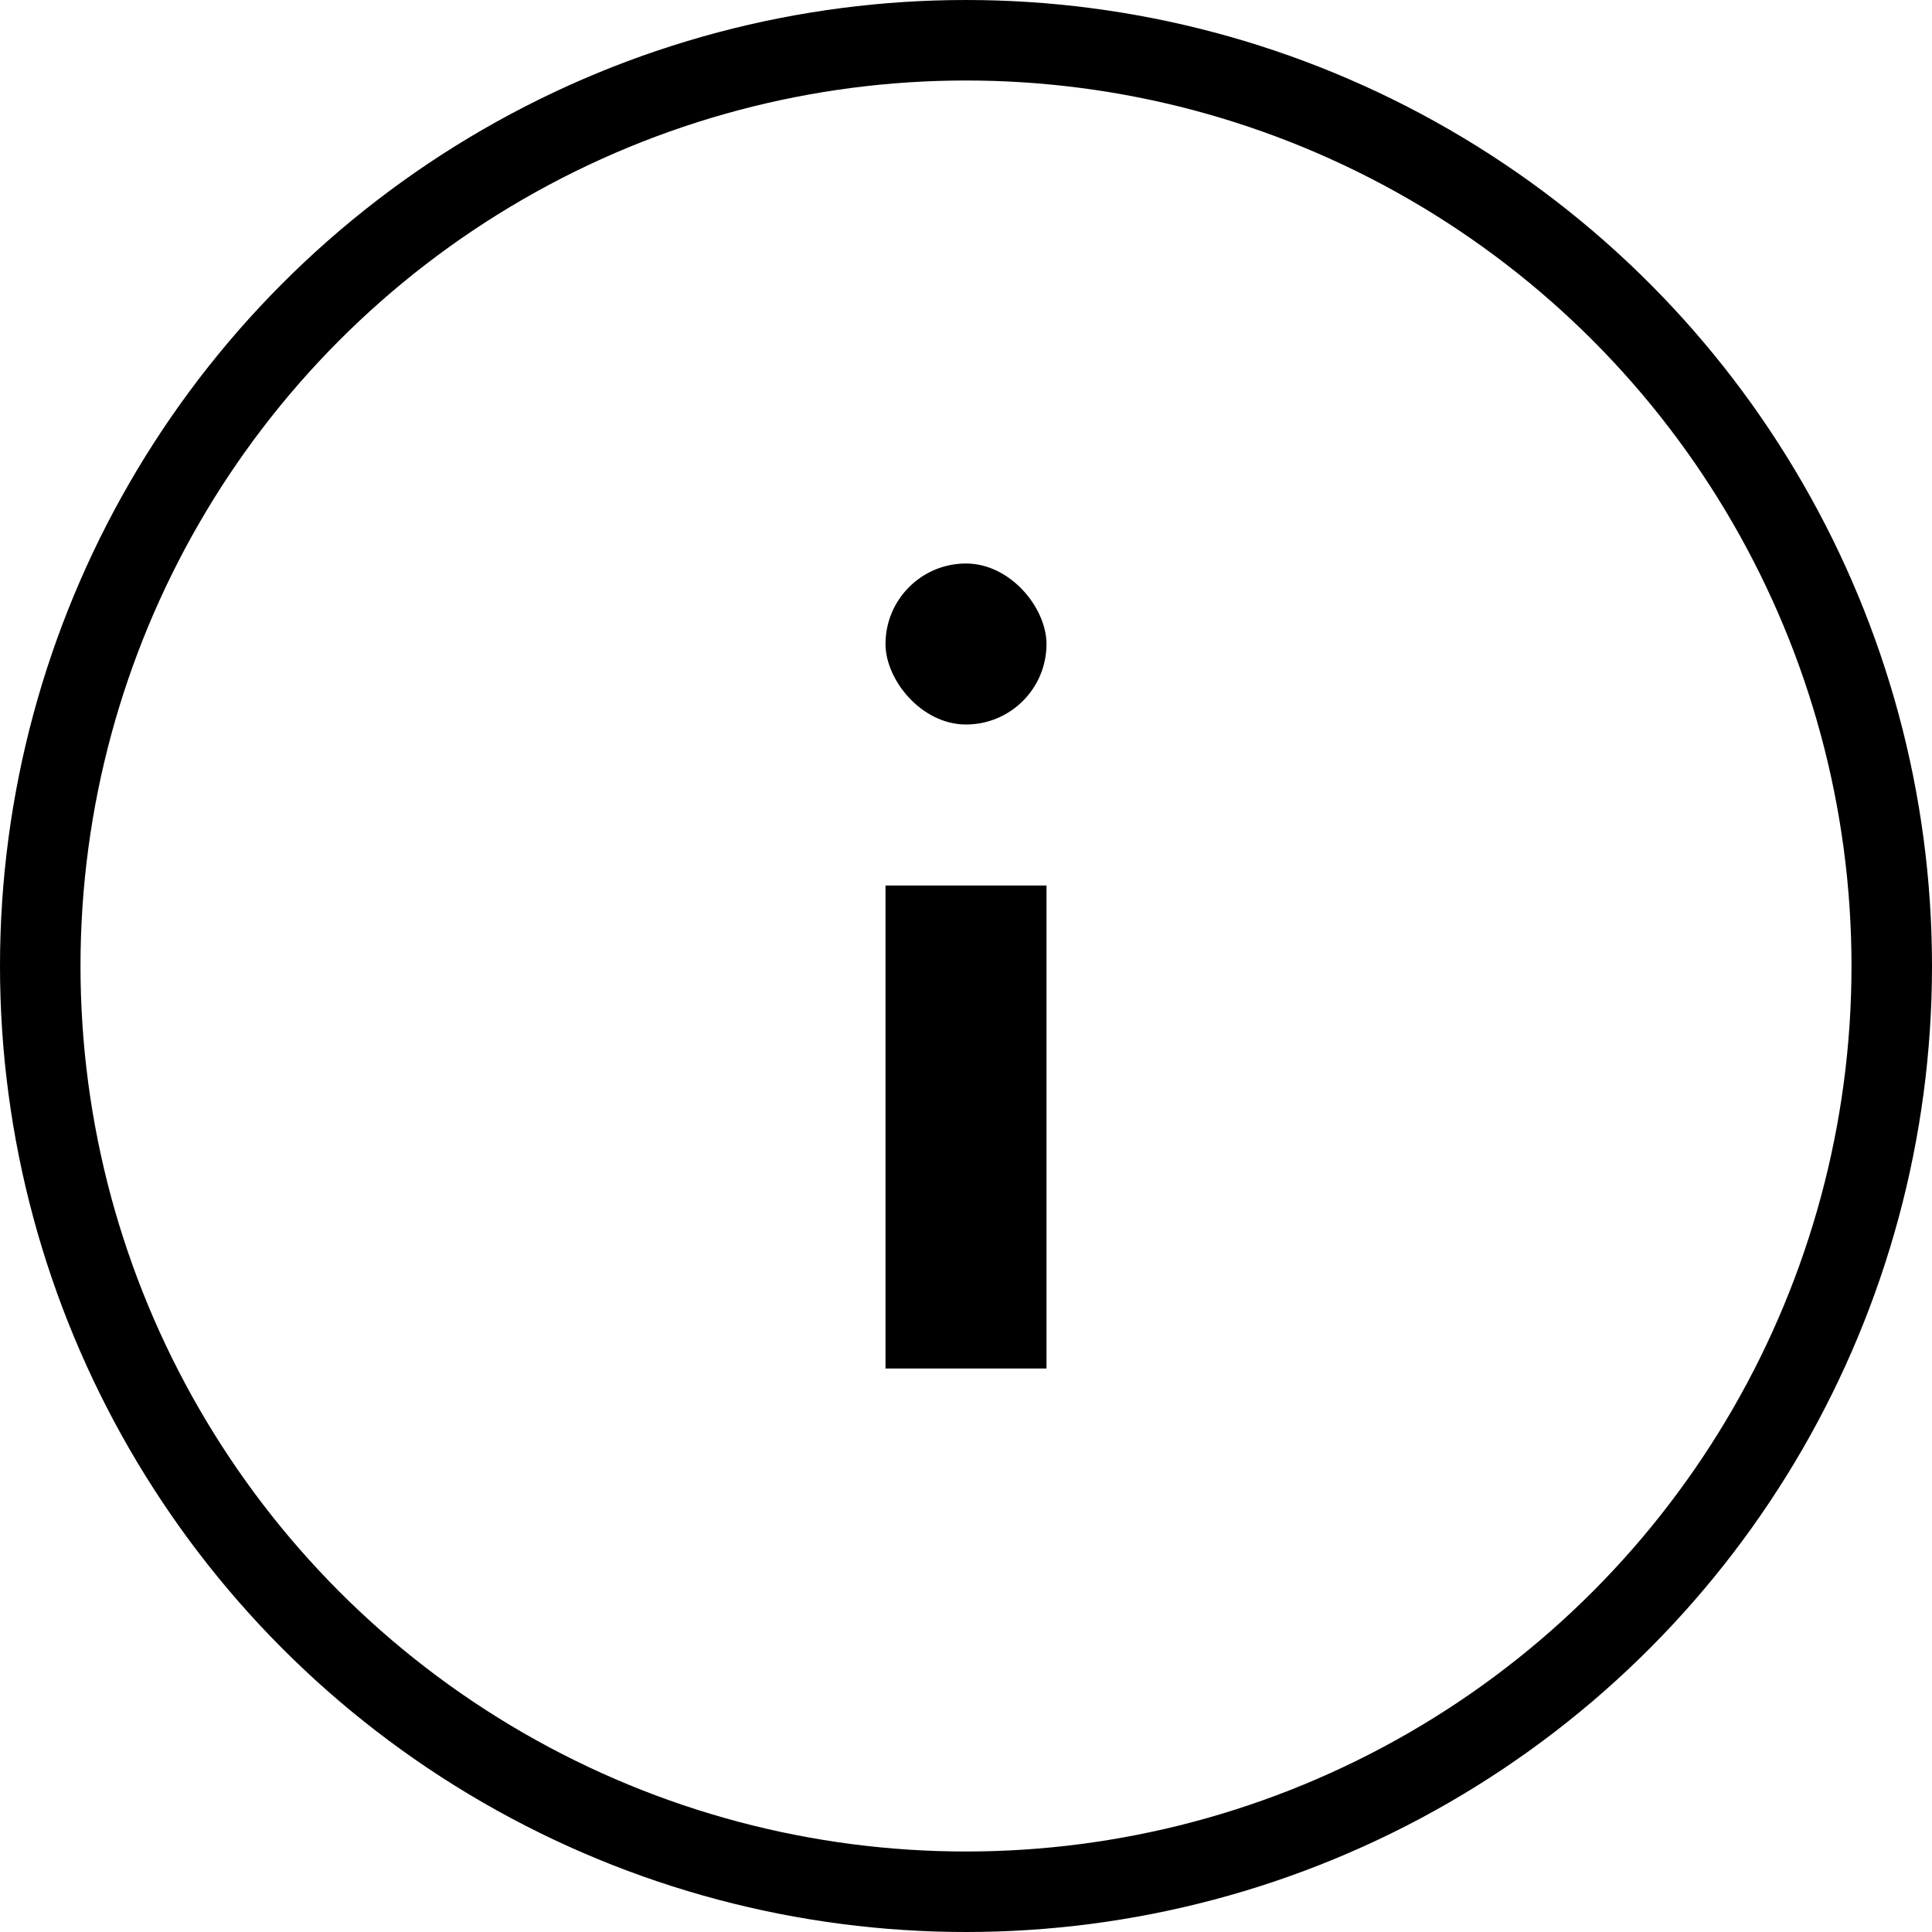 <svg xmlns="http://www.w3.org/2000/svg" width="24" height="24" viewBox="0 0 24 24">
  <g id="Grupo_8" data-name="Grupo 8" transform="translate(-272 -21)">
    <g id="Elipse_1" data-name="Elipse 1" transform="translate(272 21)" fill="none" stroke="#000" stroke-width="1">
      <circle cx="12" cy="12" r="12" stroke="none"/>
      <circle cx="12" cy="12" r="11.5" fill="none"/>
    </g>
    <rect id="Retângulo_5" data-name="Retângulo 5" width="2" height="6" transform="translate(283 32)"/>
    <rect id="Retângulo_6" data-name="Retângulo 6" width="2" height="2" rx="1" transform="translate(283 28)"/>
  </g>
</svg>
